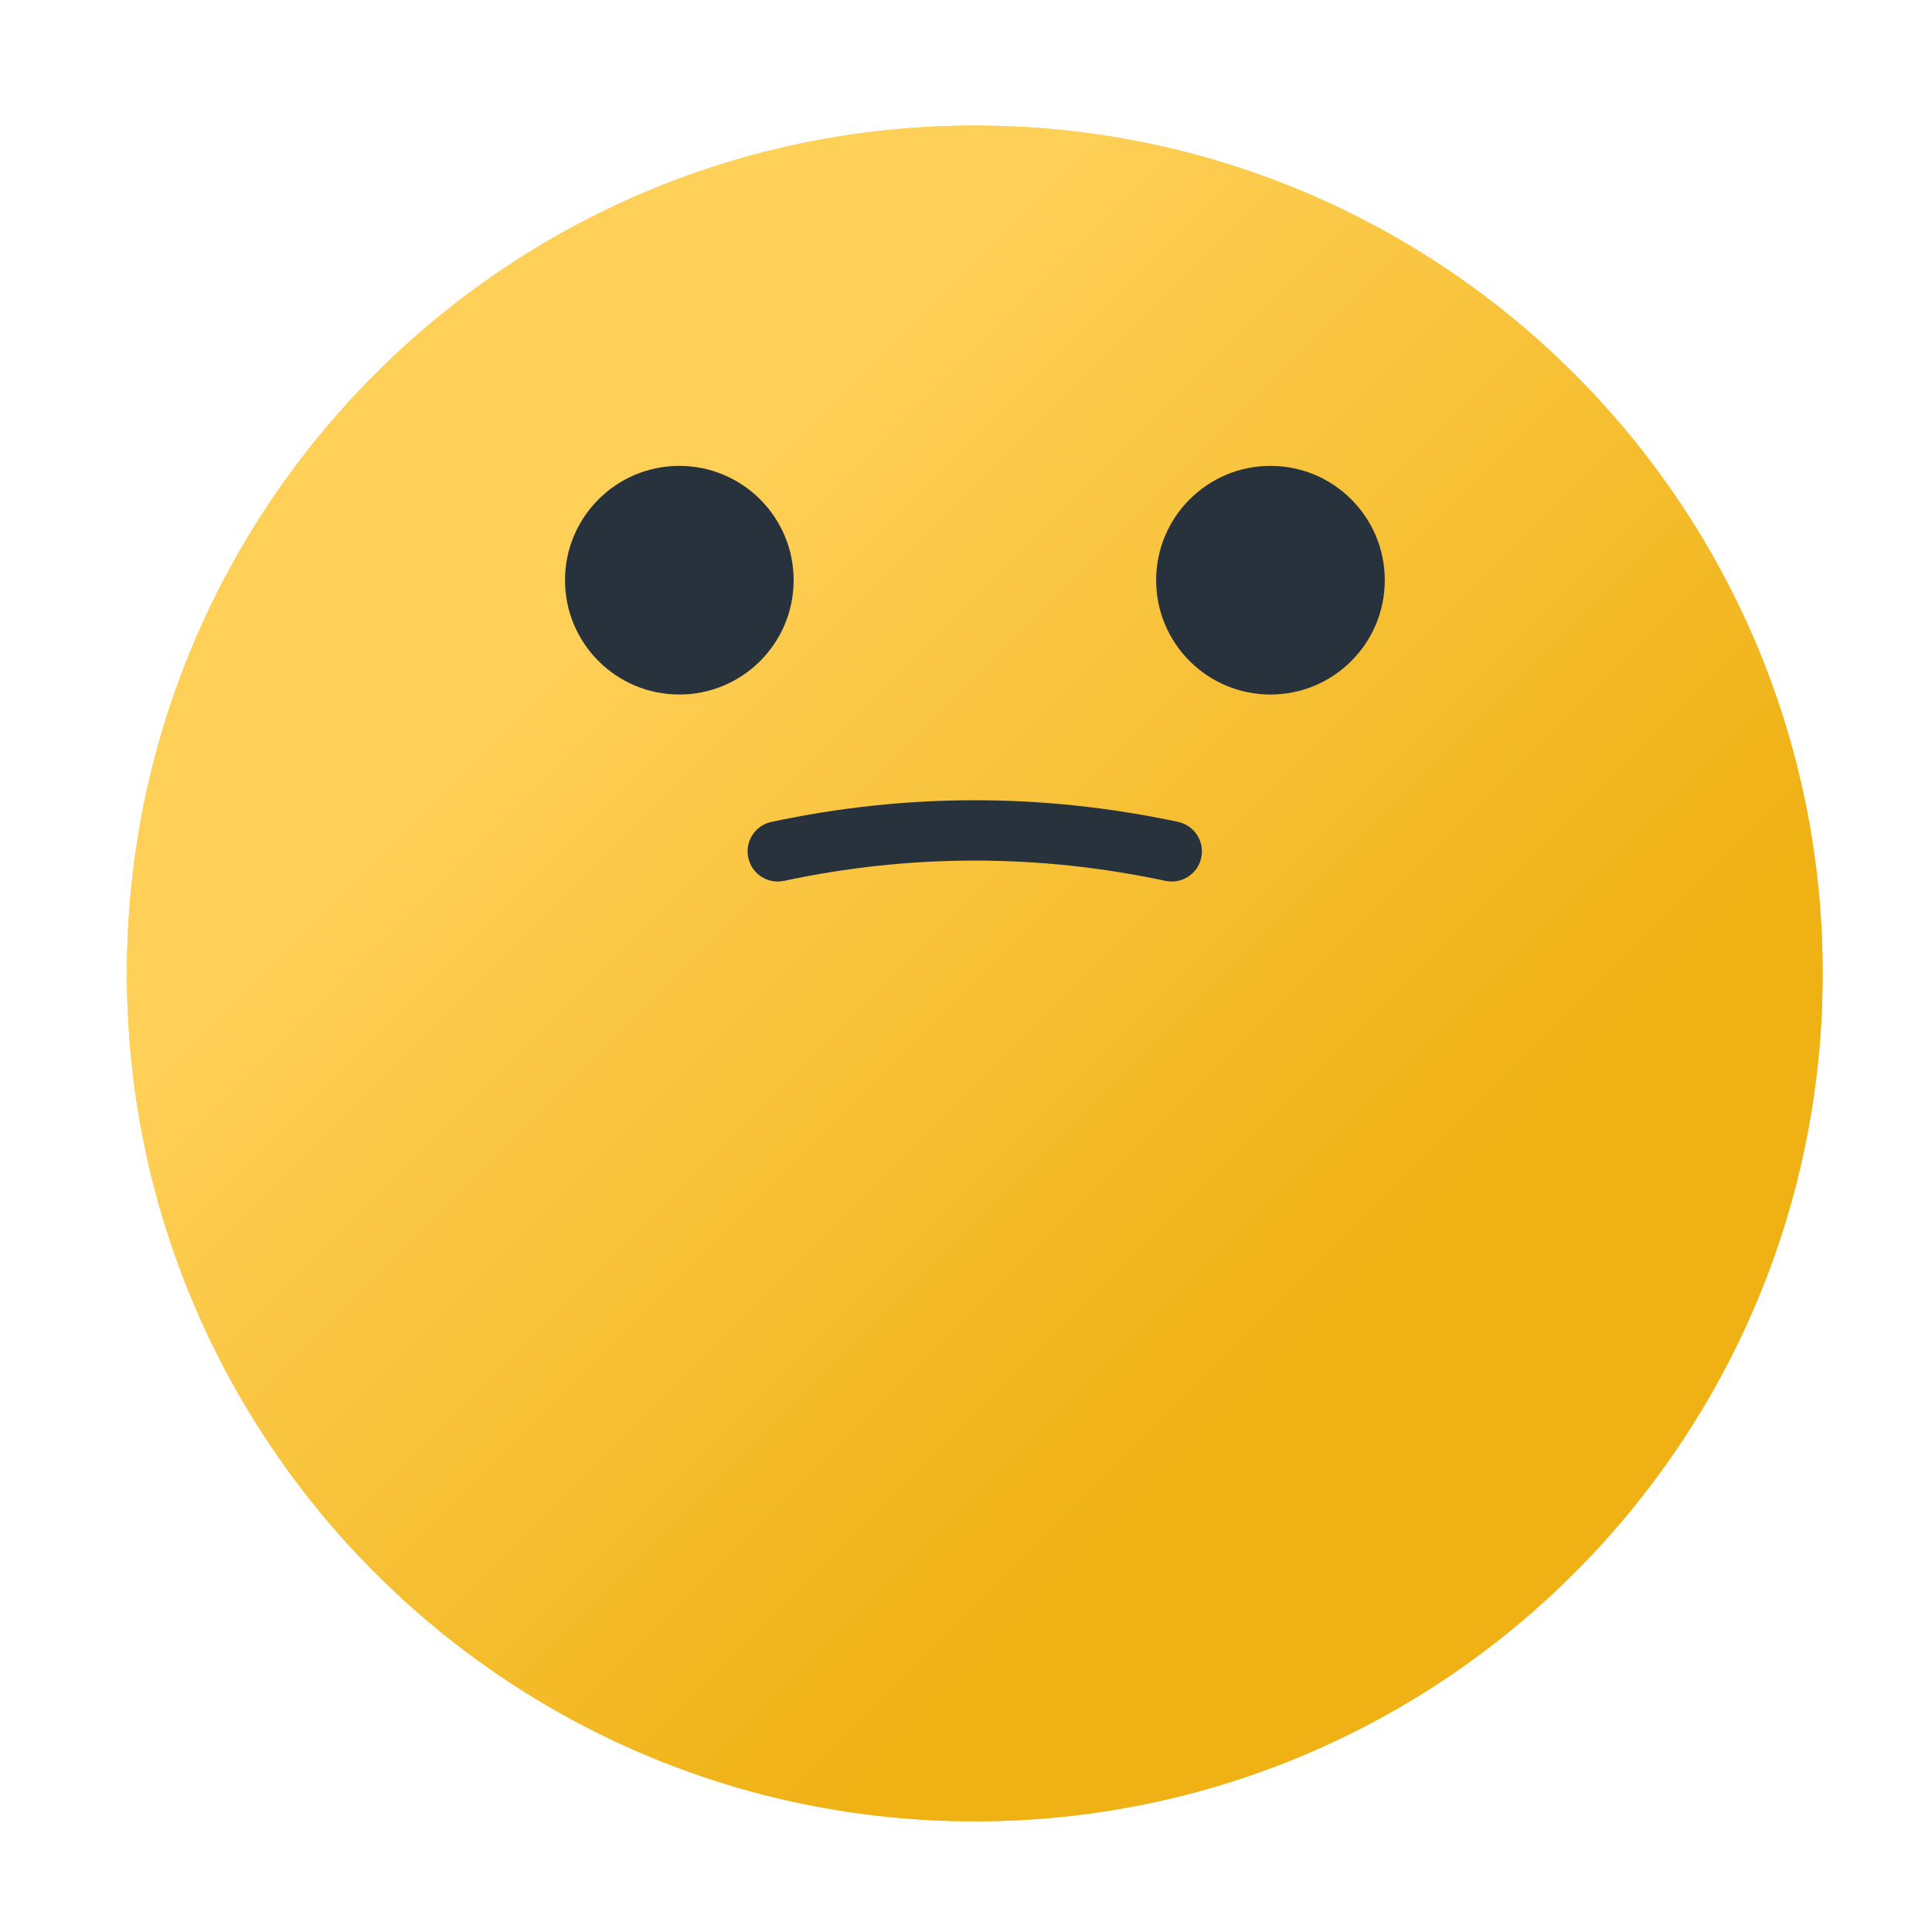 <svg width="29" height="29" viewBox="0 0 29 29" fill="none" xmlns="http://www.w3.org/2000/svg">
<path d="M14.632 27.339C21.661 27.339 27.359 21.641 27.359 14.612C27.359 7.583 21.661 1.885 14.632 1.885C7.603 1.885 1.905 7.583 1.905 14.612C1.905 21.641 7.603 27.339 14.632 27.339Z" fill="#FACA50"/>
<path d="M14.632 27.339C21.661 27.339 27.359 21.641 27.359 14.612C27.359 7.583 21.661 1.885 14.632 1.885C7.603 1.885 1.905 7.583 1.905 14.612C1.905 21.641 7.603 27.339 14.632 27.339Z" fill="url(#paint0_linear_299_3297)"/>
<path d="M14.631 12.012C15.651 12.012 16.67 12.121 17.684 12.337C17.928 12.39 18.084 12.63 18.031 12.874C17.979 13.119 17.738 13.274 17.494 13.222C15.595 12.816 13.668 12.816 11.769 13.222C11.524 13.274 11.283 13.119 11.232 12.874C11.179 12.63 11.335 12.389 11.579 12.337C12.592 12.121 13.611 12.012 14.632 12.012H14.631Z" fill="#28323C"/>
<path d="M19.07 10.425C20.018 10.425 20.786 9.657 20.786 8.709C20.786 7.762 20.018 6.993 19.07 6.993C18.122 6.993 17.354 7.762 17.354 8.709C17.354 9.657 18.122 10.425 19.07 10.425Z" fill="#28323C"/>
<path d="M10.197 10.425C11.144 10.425 11.913 9.657 11.913 8.709C11.913 7.762 11.144 6.993 10.197 6.993C9.249 6.993 8.481 7.762 8.481 8.709C8.481 9.657 9.249 10.425 10.197 10.425Z" fill="#28323C"/>
<defs>
<linearGradient id="paint0_linear_299_3297" x1="20.084" y1="20.064" x2="8.934" y2="8.913" gradientUnits="userSpaceOnUse">
<stop stop-color="#EFB113"/>
<stop offset="1" stop-color="#FFD058"/>
</linearGradient>
</defs>
</svg>

